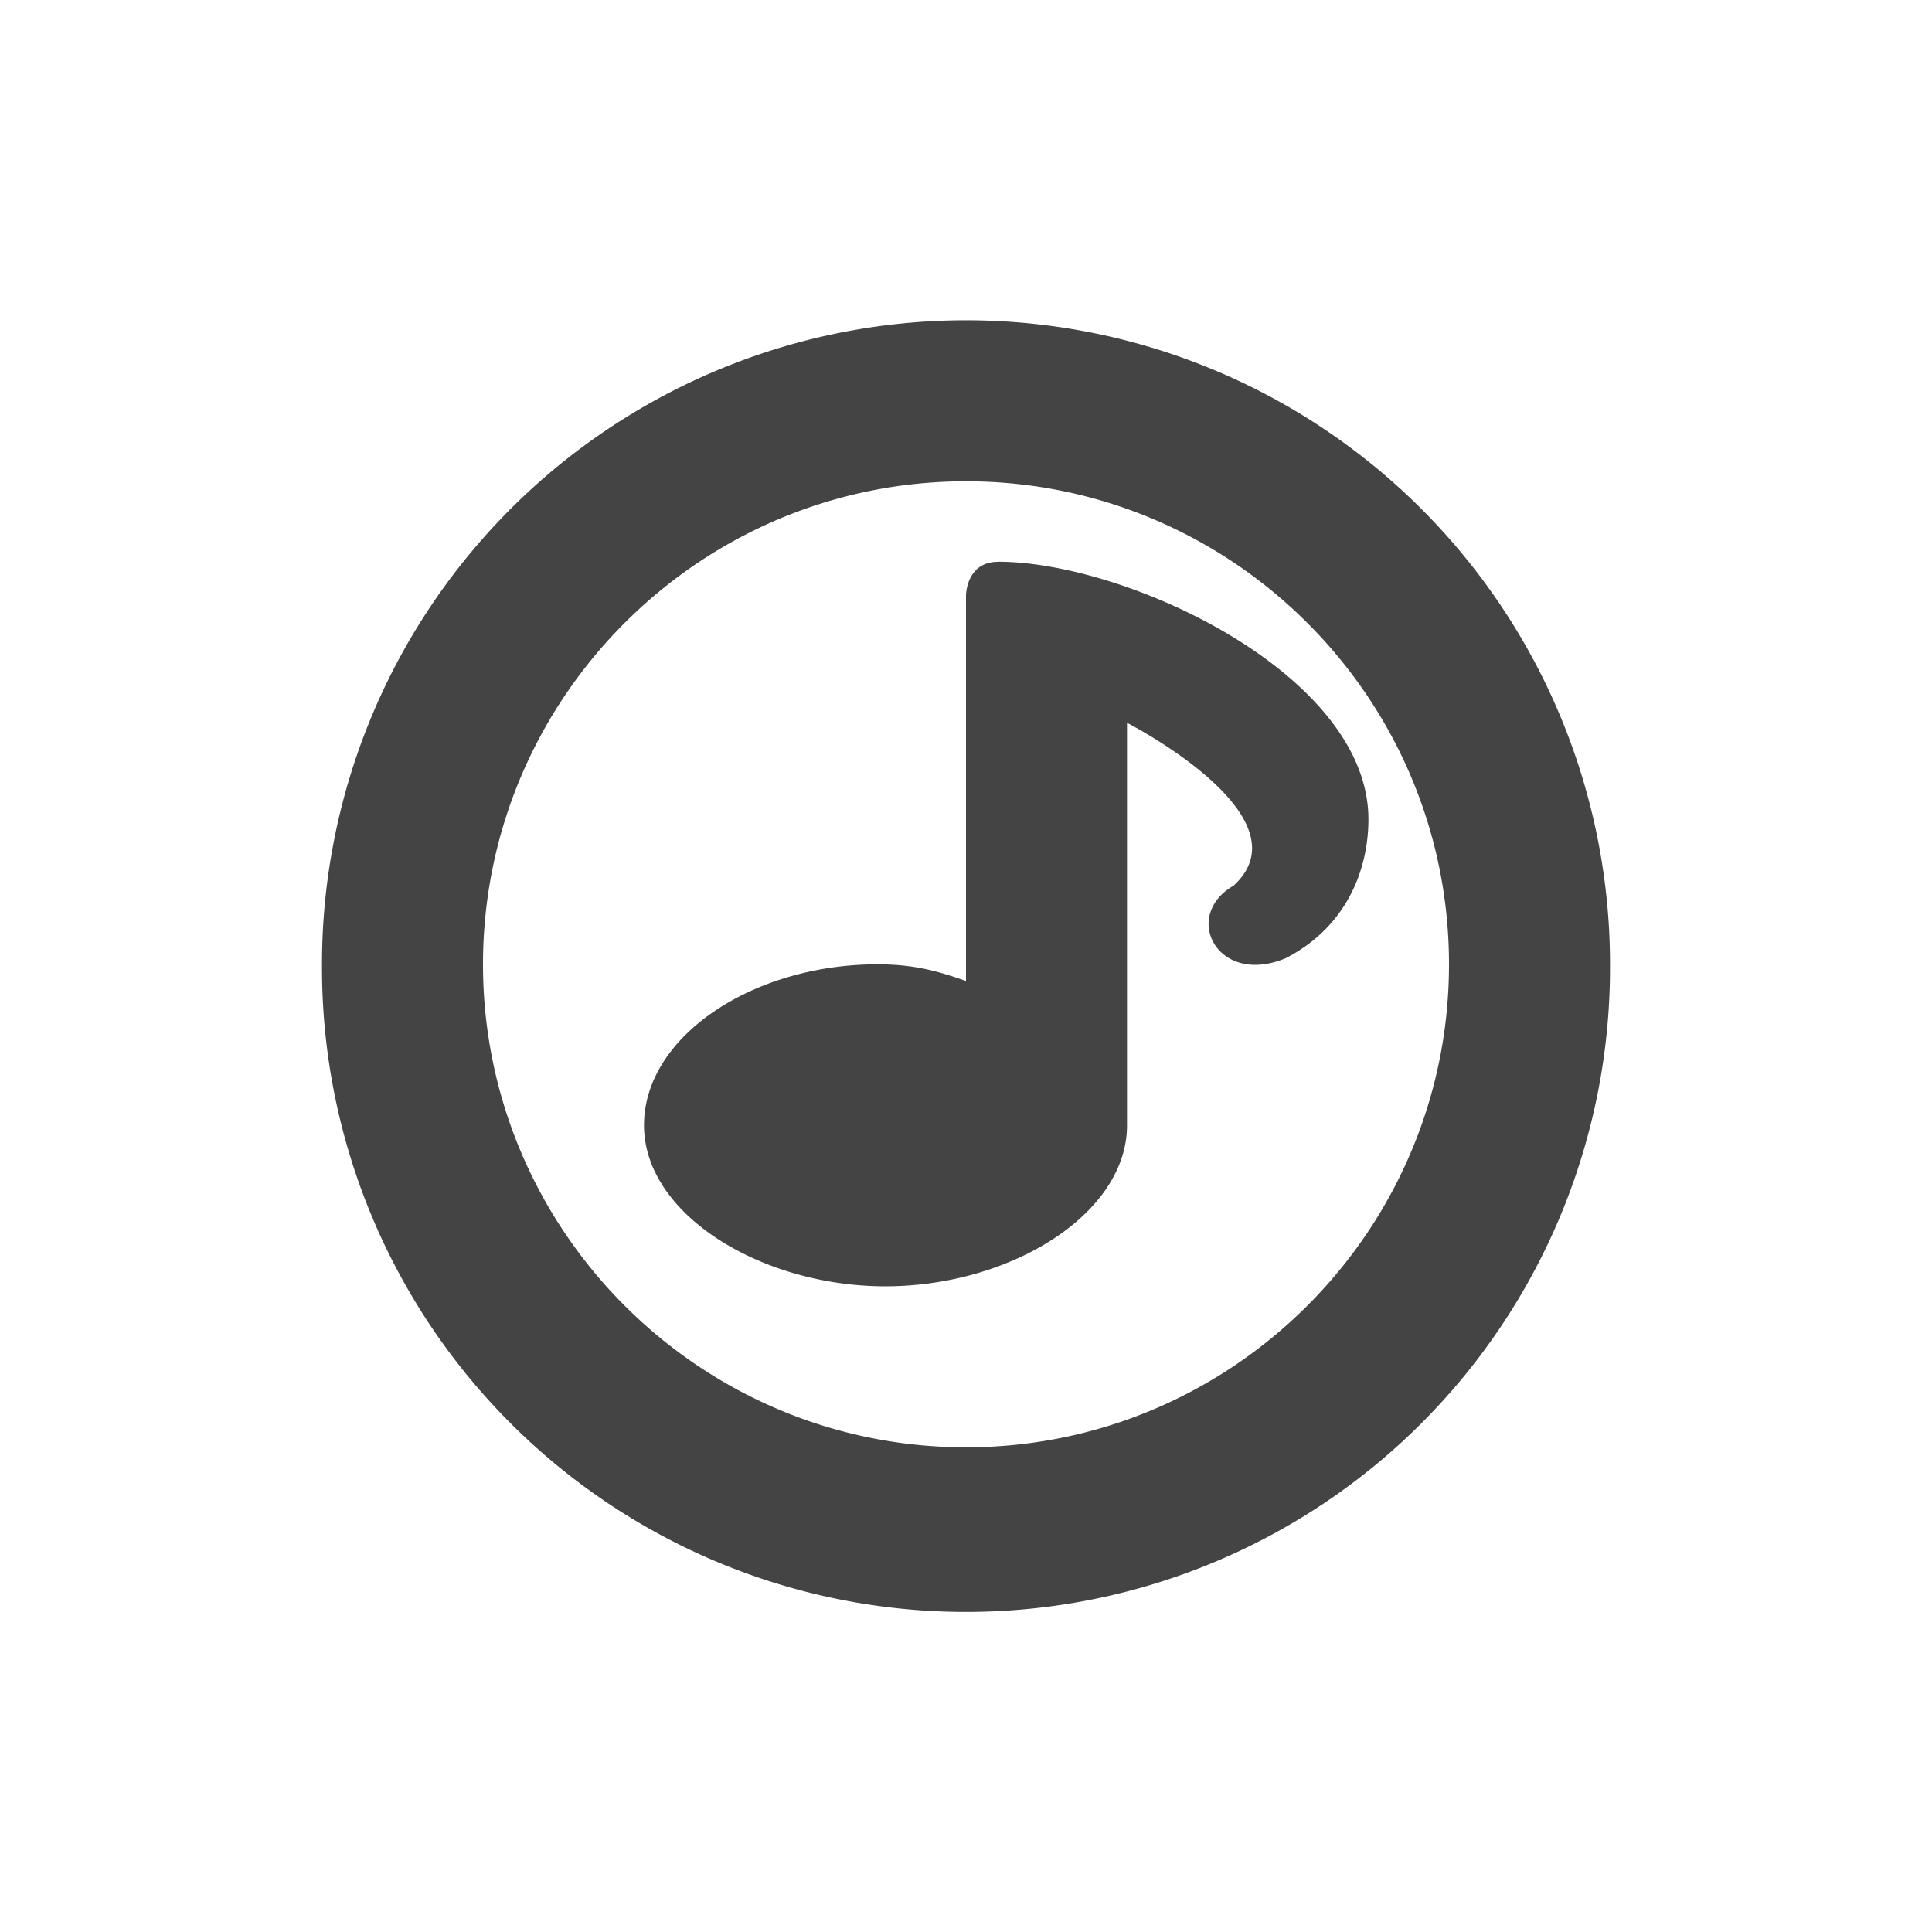 <svg height="24" width="24" xmlns="http://www.w3.org/2000/svg">
  <path d="m11.811 3.981a8 8 0 0 0 -7.811 8.043 8 8 0 0 0 16 0 8 8 0 0 0 -8.189-8.043zm.189 1.998c3.308 0 6 2.692 6 6 0 3.308-2.692 6-6 6-3.308 0-6-2.692-6-6 0-3.308 2.692-6 6-6zm.4 1c-.4 0-.4.418-.4.418v4.789c-.385-.136-.671-.206-1.1-.207-1.546 0-2.9.895-2.9 2 0 1.105 1.454 2 3 2 1.546 0 3-.895 3-2v-5s2.267 1.159 1.324 2.023c-.259.149-.344.378-.299.578.069.304.44.539.953.32.771-.402 1.021-1.123 1.021-1.723 0-1.8-3-3.199-4.6-3.199z" fill="#444"/>
</svg>
